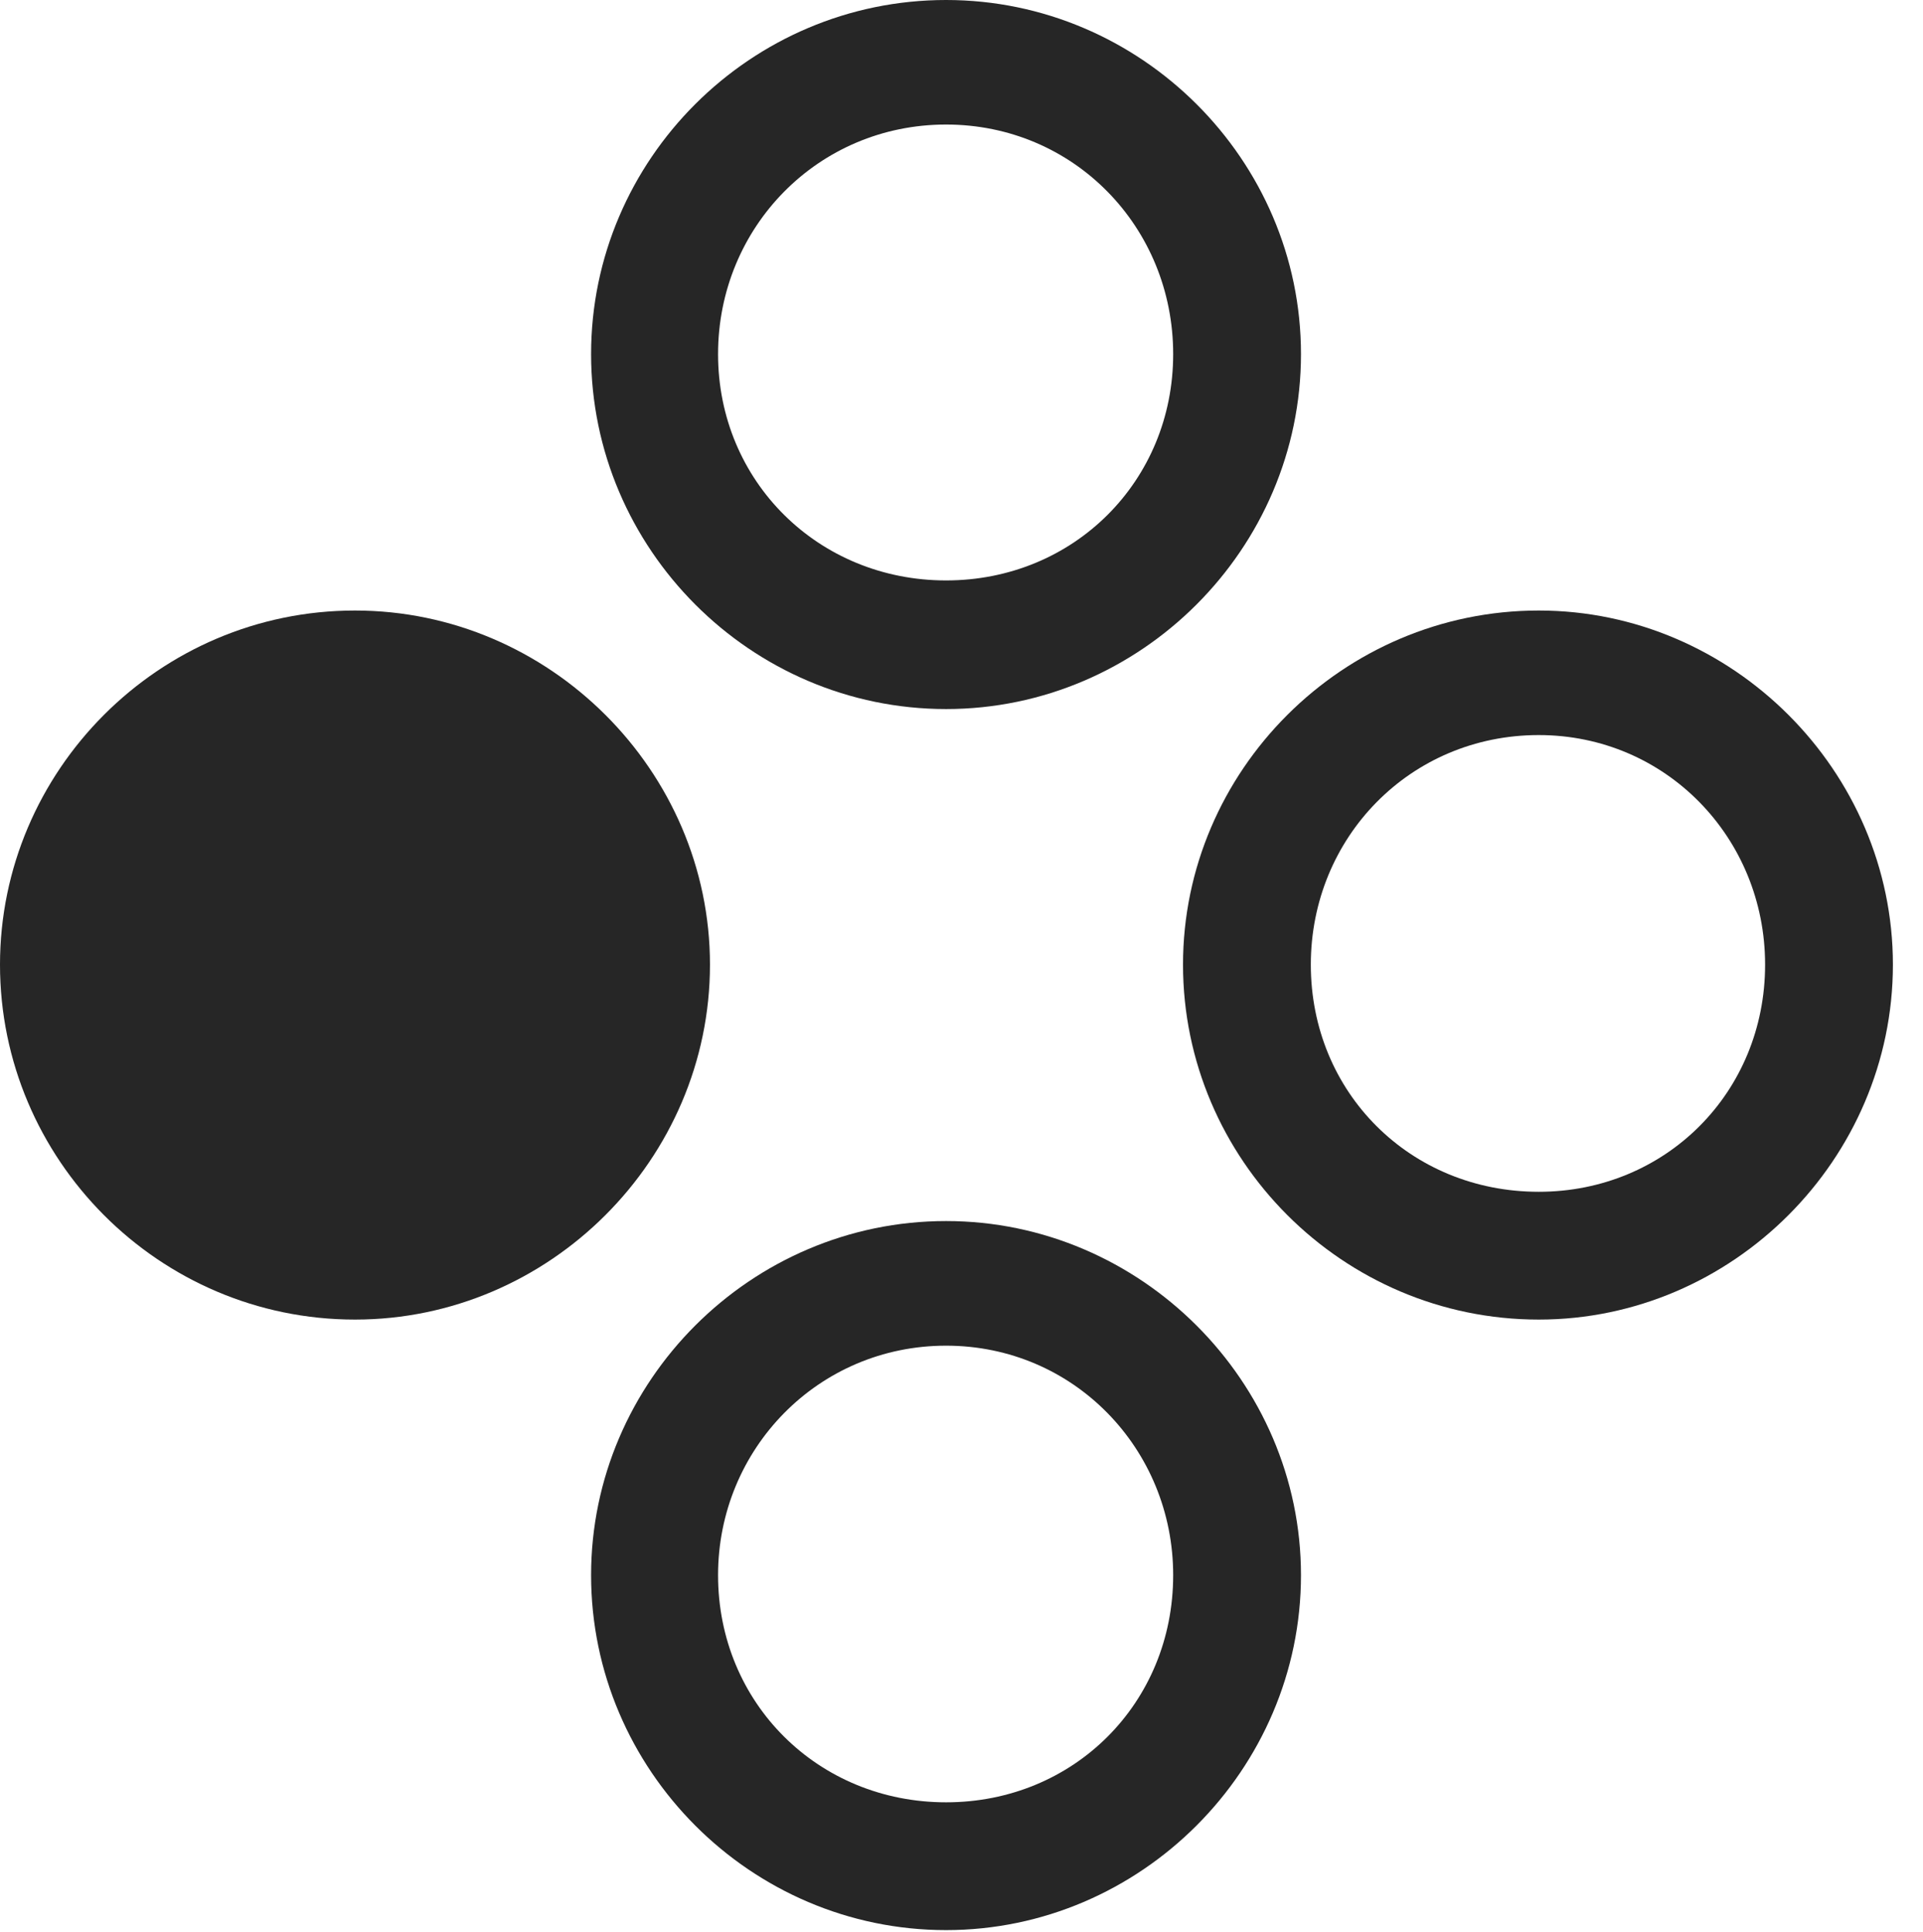 <?xml version="1.0" encoding="UTF-8"?>
<!--Generator: Apple Native CoreSVG 326-->
<!DOCTYPE svg
PUBLIC "-//W3C//DTD SVG 1.1//EN"
       "http://www.w3.org/Graphics/SVG/1.1/DTD/svg11.dtd">
<svg version="1.1" xmlns="http://www.w3.org/2000/svg" xmlns:xlink="http://www.w3.org/1999/xlink" viewBox="0 0 23.066 23.174">
 <g>
  <rect height="23.174" opacity="0" width="23.066" x="0" y="0"/>
  <path d="M11.348 23.154C13.682 23.154 15.605 21.23 15.605 18.896C15.605 16.572 13.682 14.648 11.348 14.648C9.004 14.648 7.09 16.572 7.09 18.896C7.09 21.23 9.004 23.154 11.348 23.154ZM11.348 21.621C9.814 21.621 8.613 20.43 8.613 18.896C8.613 17.383 9.814 16.143 11.348 16.143C12.881 16.143 14.072 17.383 14.072 18.896C14.072 20.43 12.881 21.621 11.348 21.621Z" fill="black" fill-opacity="0.85"/>
  <path d="M18.457 15.83C20.781 15.83 22.705 13.906 22.705 11.572C22.705 9.248 20.781 7.324 18.457 7.324C16.104 7.324 14.19 9.248 14.19 11.572C14.19 13.906 16.104 15.83 18.457 15.83ZM18.457 14.297C16.914 14.297 15.723 13.105 15.723 11.572C15.723 10.049 16.914 8.818 18.457 8.818C19.98 8.818 21.172 10.049 21.172 11.572C21.172 13.105 19.98 14.297 18.457 14.297Z" fill="black" fill-opacity="0.85"/>
  <path d="M4.258 15.83C6.592 15.83 8.516 13.906 8.516 11.572C8.516 9.248 6.592 7.324 4.258 7.324C1.904 7.324 0 9.248 0 11.572C0 13.906 1.904 15.83 4.258 15.83Z" fill="black" fill-opacity="0.85"/>
  <path d="M11.348 8.506C13.682 8.506 15.605 6.582 15.605 4.248C15.605 1.914 13.682 0 11.348 0C9.004 0 7.09 1.914 7.09 4.248C7.09 6.582 9.004 8.506 11.348 8.506ZM11.348 6.963C9.814 6.963 8.613 5.771 8.613 4.248C8.613 2.725 9.814 1.494 11.348 1.494C12.881 1.494 14.072 2.725 14.072 4.248C14.072 5.771 12.881 6.963 11.348 6.963Z" fill="black" fill-opacity="0.85"/>
 </g>
</svg>
